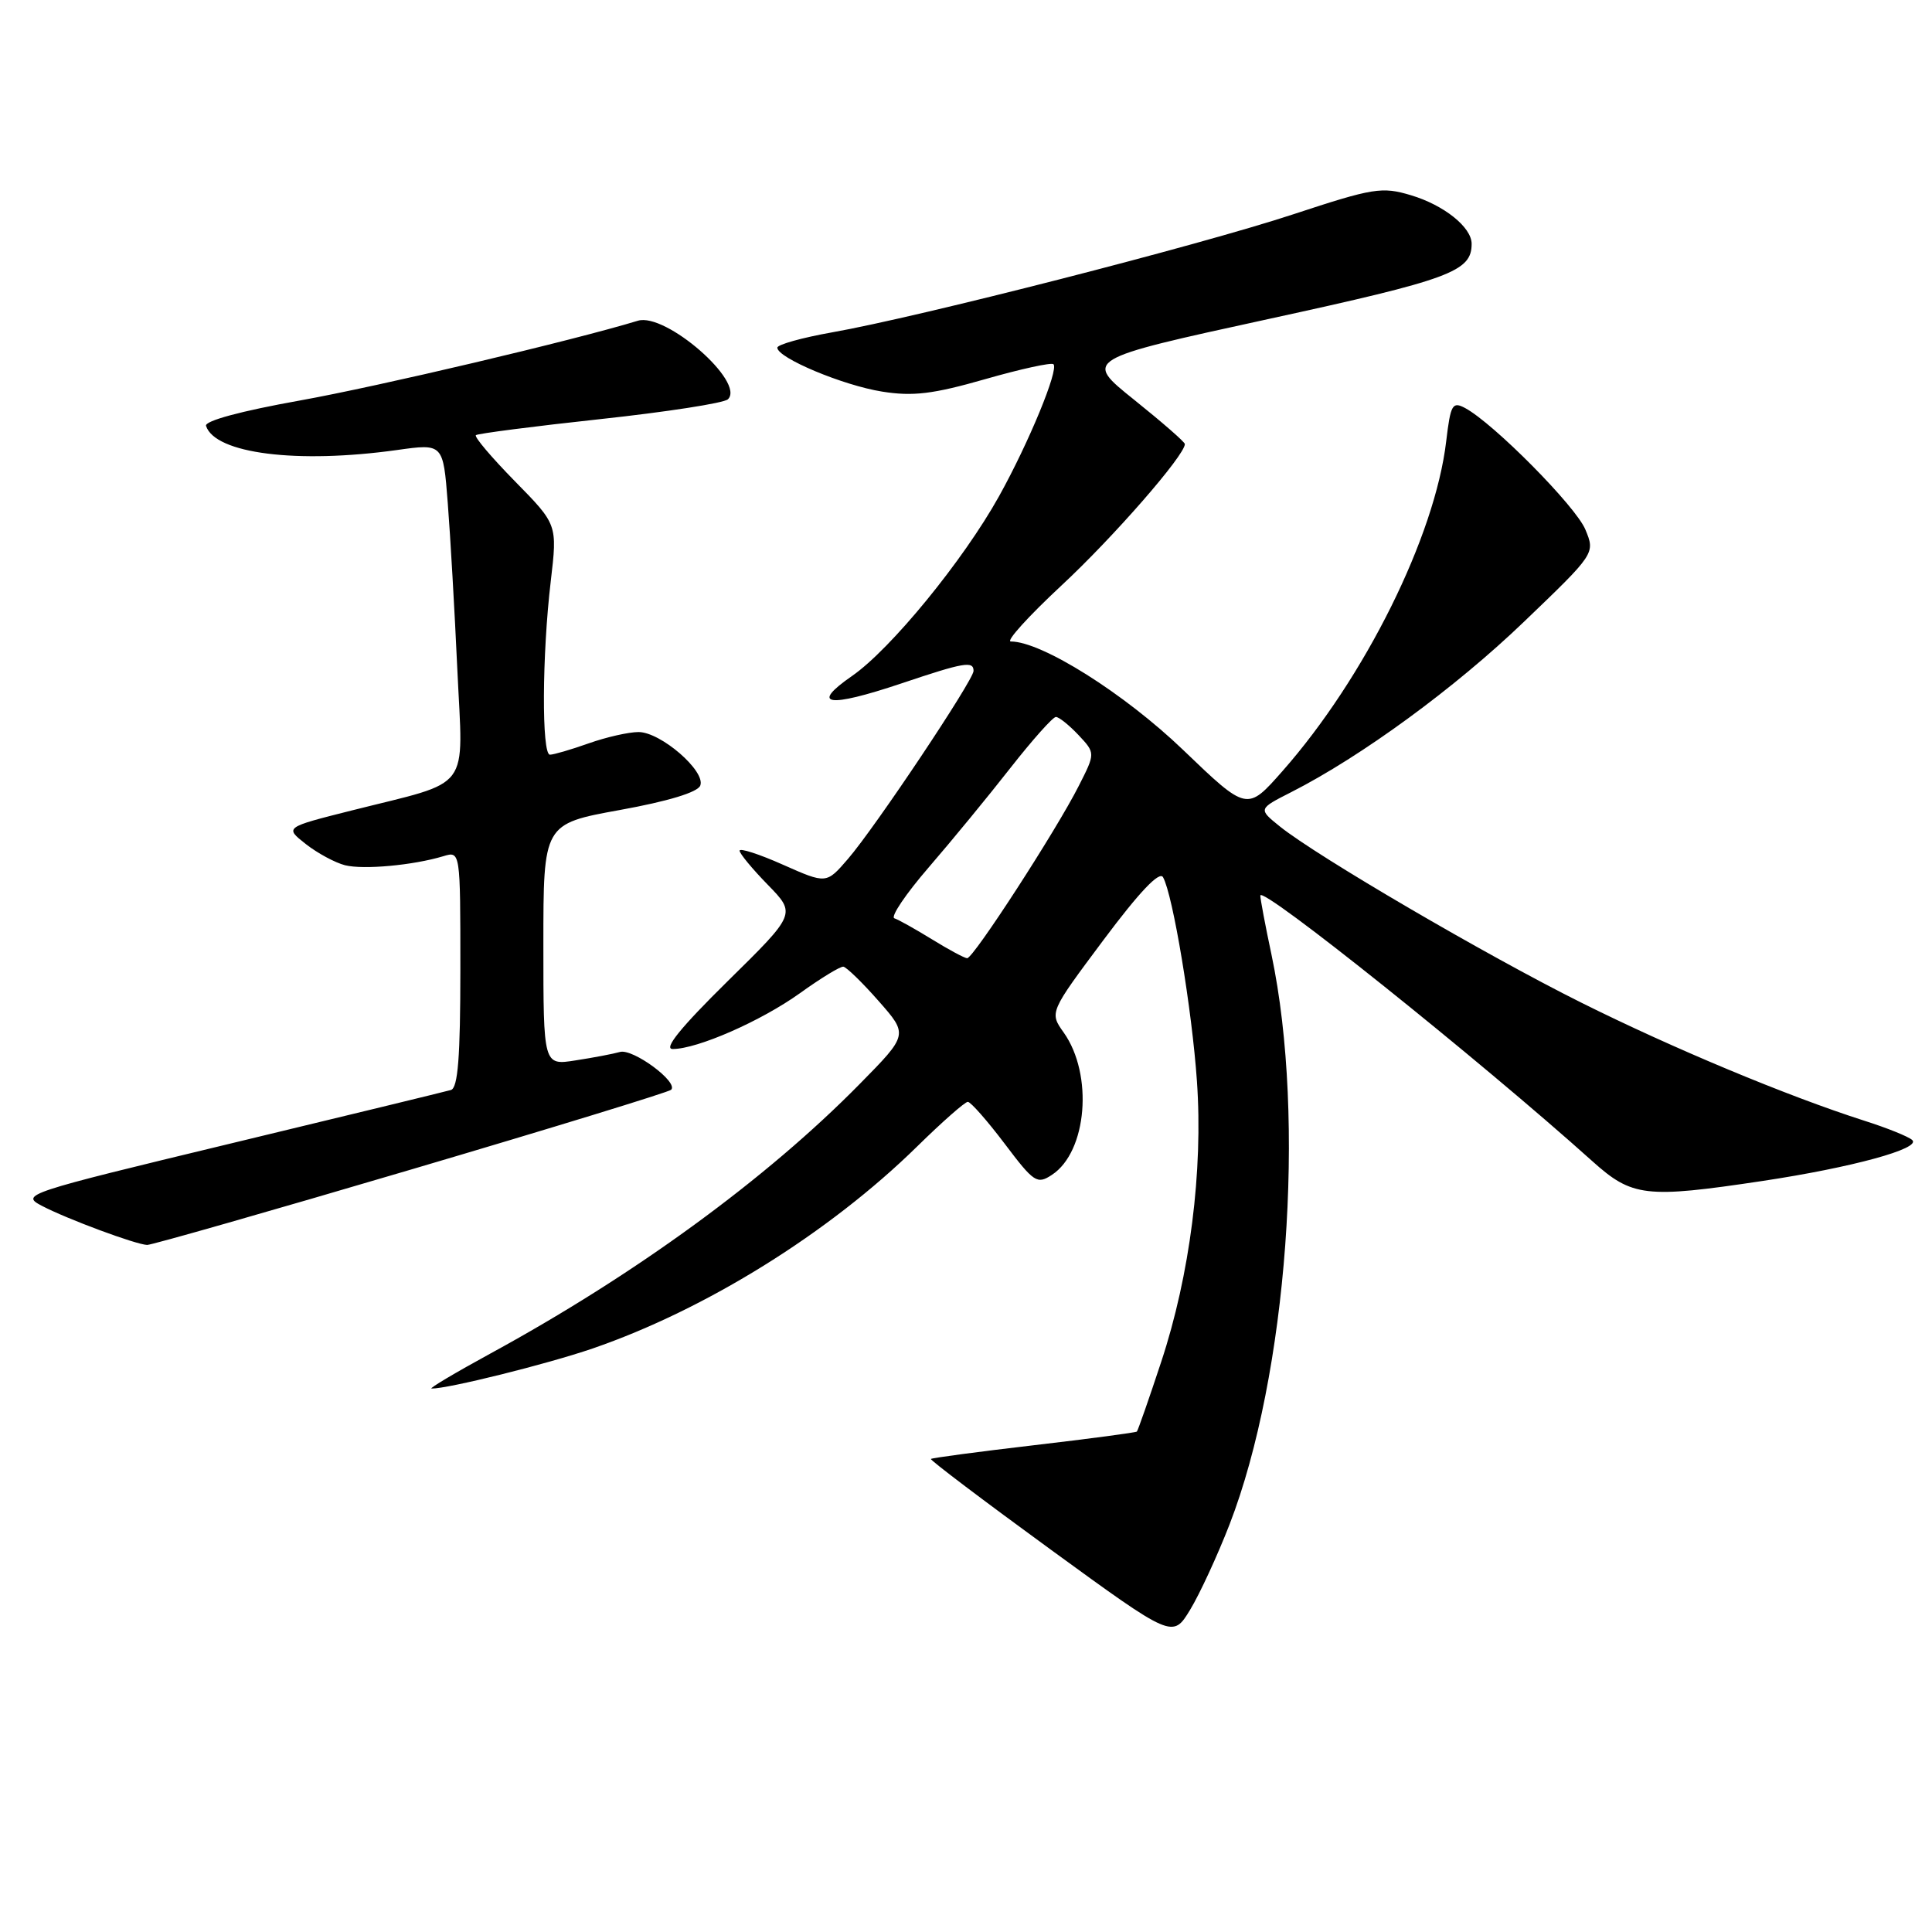 <?xml version="1.0" encoding="UTF-8" standalone="no"?>
<!DOCTYPE svg PUBLIC "-//W3C//DTD SVG 1.1//EN" "http://www.w3.org/Graphics/SVG/1.1/DTD/svg11.dtd" >
<svg xmlns="http://www.w3.org/2000/svg" xmlns:xlink="http://www.w3.org/1999/xlink" version="1.1" viewBox="0 0 256 256">
 <g >
 <path fill="currentColor"
d=" M 162.92 202.00 C 170.58 182.21 173.08 148.33 168.48 126.50 C 167.66 122.65 167.00 119.13 167.00 118.67 C 167.00 117.20 196.02 140.42 211.00 153.87 C 216.27 158.60 218.04 158.81 233.50 156.49 C 245.40 154.70 254.61 152.18 253.38 151.06 C 252.90 150.61 250.03 149.45 247.00 148.49 C 236.87 145.25 221.60 138.88 209.50 132.84 C 196.92 126.57 174.55 113.49 169.60 109.52 C 166.71 107.19 166.71 107.19 171.10 104.96 C 180.40 100.23 192.82 91.14 201.91 82.41 C 211.38 73.33 211.38 73.33 210.07 70.17 C 208.80 67.09 197.90 56.09 194.14 54.07 C 192.45 53.17 192.21 53.59 191.63 58.46 C 190.15 71.06 180.85 89.80 169.92 102.19 C 165.24 107.50 165.24 107.50 156.77 99.37 C 148.97 91.88 138.03 85.00 133.94 85.00 C 133.24 85.00 136.26 81.67 140.64 77.59 C 147.50 71.22 157.00 60.33 157.00 58.84 C 157.00 58.57 153.98 55.94 150.29 52.98 C 143.59 47.61 143.59 47.61 168.04 42.28 C 192.20 37.02 195.00 35.98 195.00 32.31 C 195.00 30.11 191.34 27.18 186.96 25.87 C 183.11 24.72 182.00 24.89 171.35 28.40 C 158.81 32.53 121.76 42.01 110.25 44.04 C 106.26 44.75 103.00 45.66 103.00 46.07 C 103.00 47.42 111.71 51.07 116.89 51.89 C 120.97 52.54 123.63 52.22 130.54 50.24 C 135.25 48.89 139.33 48.00 139.59 48.26 C 140.32 48.98 136.31 58.68 132.38 65.75 C 127.64 74.27 118.03 86.01 112.90 89.57 C 107.27 93.47 109.68 93.83 119.43 90.56 C 127.75 87.76 129.00 87.55 129.00 88.90 C 129.00 90.12 115.95 109.66 112.36 113.81 C 109.50 117.13 109.50 117.13 103.75 114.58 C 100.59 113.17 98.00 112.34 98.00 112.72 C 98.00 113.10 99.69 115.14 101.75 117.25 C 105.49 121.09 105.49 121.09 96.39 130.04 C 90.21 136.13 87.88 139.00 89.13 139.00 C 92.41 139.00 100.85 135.29 106.00 131.60 C 108.75 129.62 111.34 128.04 111.75 128.09 C 112.16 128.15 114.27 130.19 116.42 132.64 C 120.35 137.10 120.35 137.10 113.92 143.63 C 101.56 156.20 84.17 168.89 65.00 179.34 C 60.33 181.89 56.81 183.98 57.18 183.99 C 59.31 184.03 72.50 180.75 78.50 178.69 C 93.51 173.53 109.86 163.36 121.53 151.91 C 124.84 148.66 127.86 146.00 128.24 146.00 C 128.62 146.00 130.81 148.49 133.11 151.53 C 137.01 156.70 137.42 156.97 139.39 155.67 C 144.05 152.61 144.89 142.38 140.95 136.82 C 139.05 134.15 139.05 134.15 146.22 124.55 C 150.98 118.18 153.64 115.38 154.11 116.24 C 155.41 118.55 157.95 133.82 158.60 143.26 C 159.43 155.14 157.67 168.96 153.86 180.47 C 152.23 185.41 150.78 189.55 150.64 189.69 C 150.51 189.82 144.37 190.64 137.00 191.50 C 129.63 192.36 123.49 193.18 123.35 193.32 C 123.21 193.46 130.36 198.87 139.24 205.34 C 155.39 217.10 155.39 217.10 157.70 213.30 C 158.97 211.21 161.32 206.12 162.92 202.00 Z  M 54.43 154.98 C 73.10 149.47 88.62 144.71 88.93 144.40 C 89.94 143.39 83.86 138.91 82.15 139.39 C 81.24 139.65 78.59 140.15 76.25 140.51 C 72.00 141.18 72.00 141.18 72.00 125.17 C 72.00 109.17 72.00 109.17 82.13 107.33 C 88.54 106.17 92.45 104.98 92.79 104.09 C 93.53 102.18 87.55 97.00 84.61 97.00 C 83.31 97.00 80.34 97.67 78.00 98.50 C 75.66 99.33 73.36 100.00 72.87 100.00 C 71.76 100.00 71.82 86.77 72.98 77.00 C 73.86 69.50 73.86 69.50 68.24 63.78 C 65.15 60.63 62.81 57.88 63.06 57.66 C 63.30 57.45 70.70 56.49 79.50 55.54 C 88.30 54.59 95.93 53.41 96.45 52.91 C 98.81 50.65 88.19 41.38 84.52 42.50 C 75.89 45.13 50.19 51.19 39.73 53.07 C 31.96 54.46 27.09 55.77 27.30 56.43 C 28.49 60.11 39.37 61.48 52.61 59.63 C 58.72 58.77 58.72 58.77 59.33 66.64 C 59.67 70.96 60.24 80.90 60.60 88.73 C 61.36 105.14 62.71 103.33 46.61 107.39 C 37.71 109.63 37.71 109.63 40.52 111.84 C 42.06 113.05 44.40 114.31 45.72 114.65 C 48.18 115.26 54.74 114.66 58.75 113.45 C 61.00 112.77 61.00 112.77 61.00 128.41 C 61.00 140.07 60.68 144.16 59.75 144.43 C 59.06 144.63 45.93 147.82 30.57 151.52 C 3.22 158.11 2.70 158.29 5.57 159.79 C 8.90 161.53 18.00 164.91 19.50 164.96 C 20.05 164.98 35.77 160.49 54.43 154.98 Z  M 123.50 124.47 C 121.30 123.12 119.06 121.86 118.51 121.68 C 117.97 121.49 120.02 118.45 123.07 114.92 C 126.12 111.39 130.99 105.46 133.89 101.75 C 136.80 98.04 139.51 95.00 139.91 95.00 C 140.32 95.00 141.66 96.08 142.90 97.39 C 145.15 99.79 145.15 99.79 142.94 104.14 C 139.97 110.02 128.96 127.01 128.15 126.97 C 127.79 126.95 125.70 125.83 123.50 124.47 Z "/>
</g>
</svg>